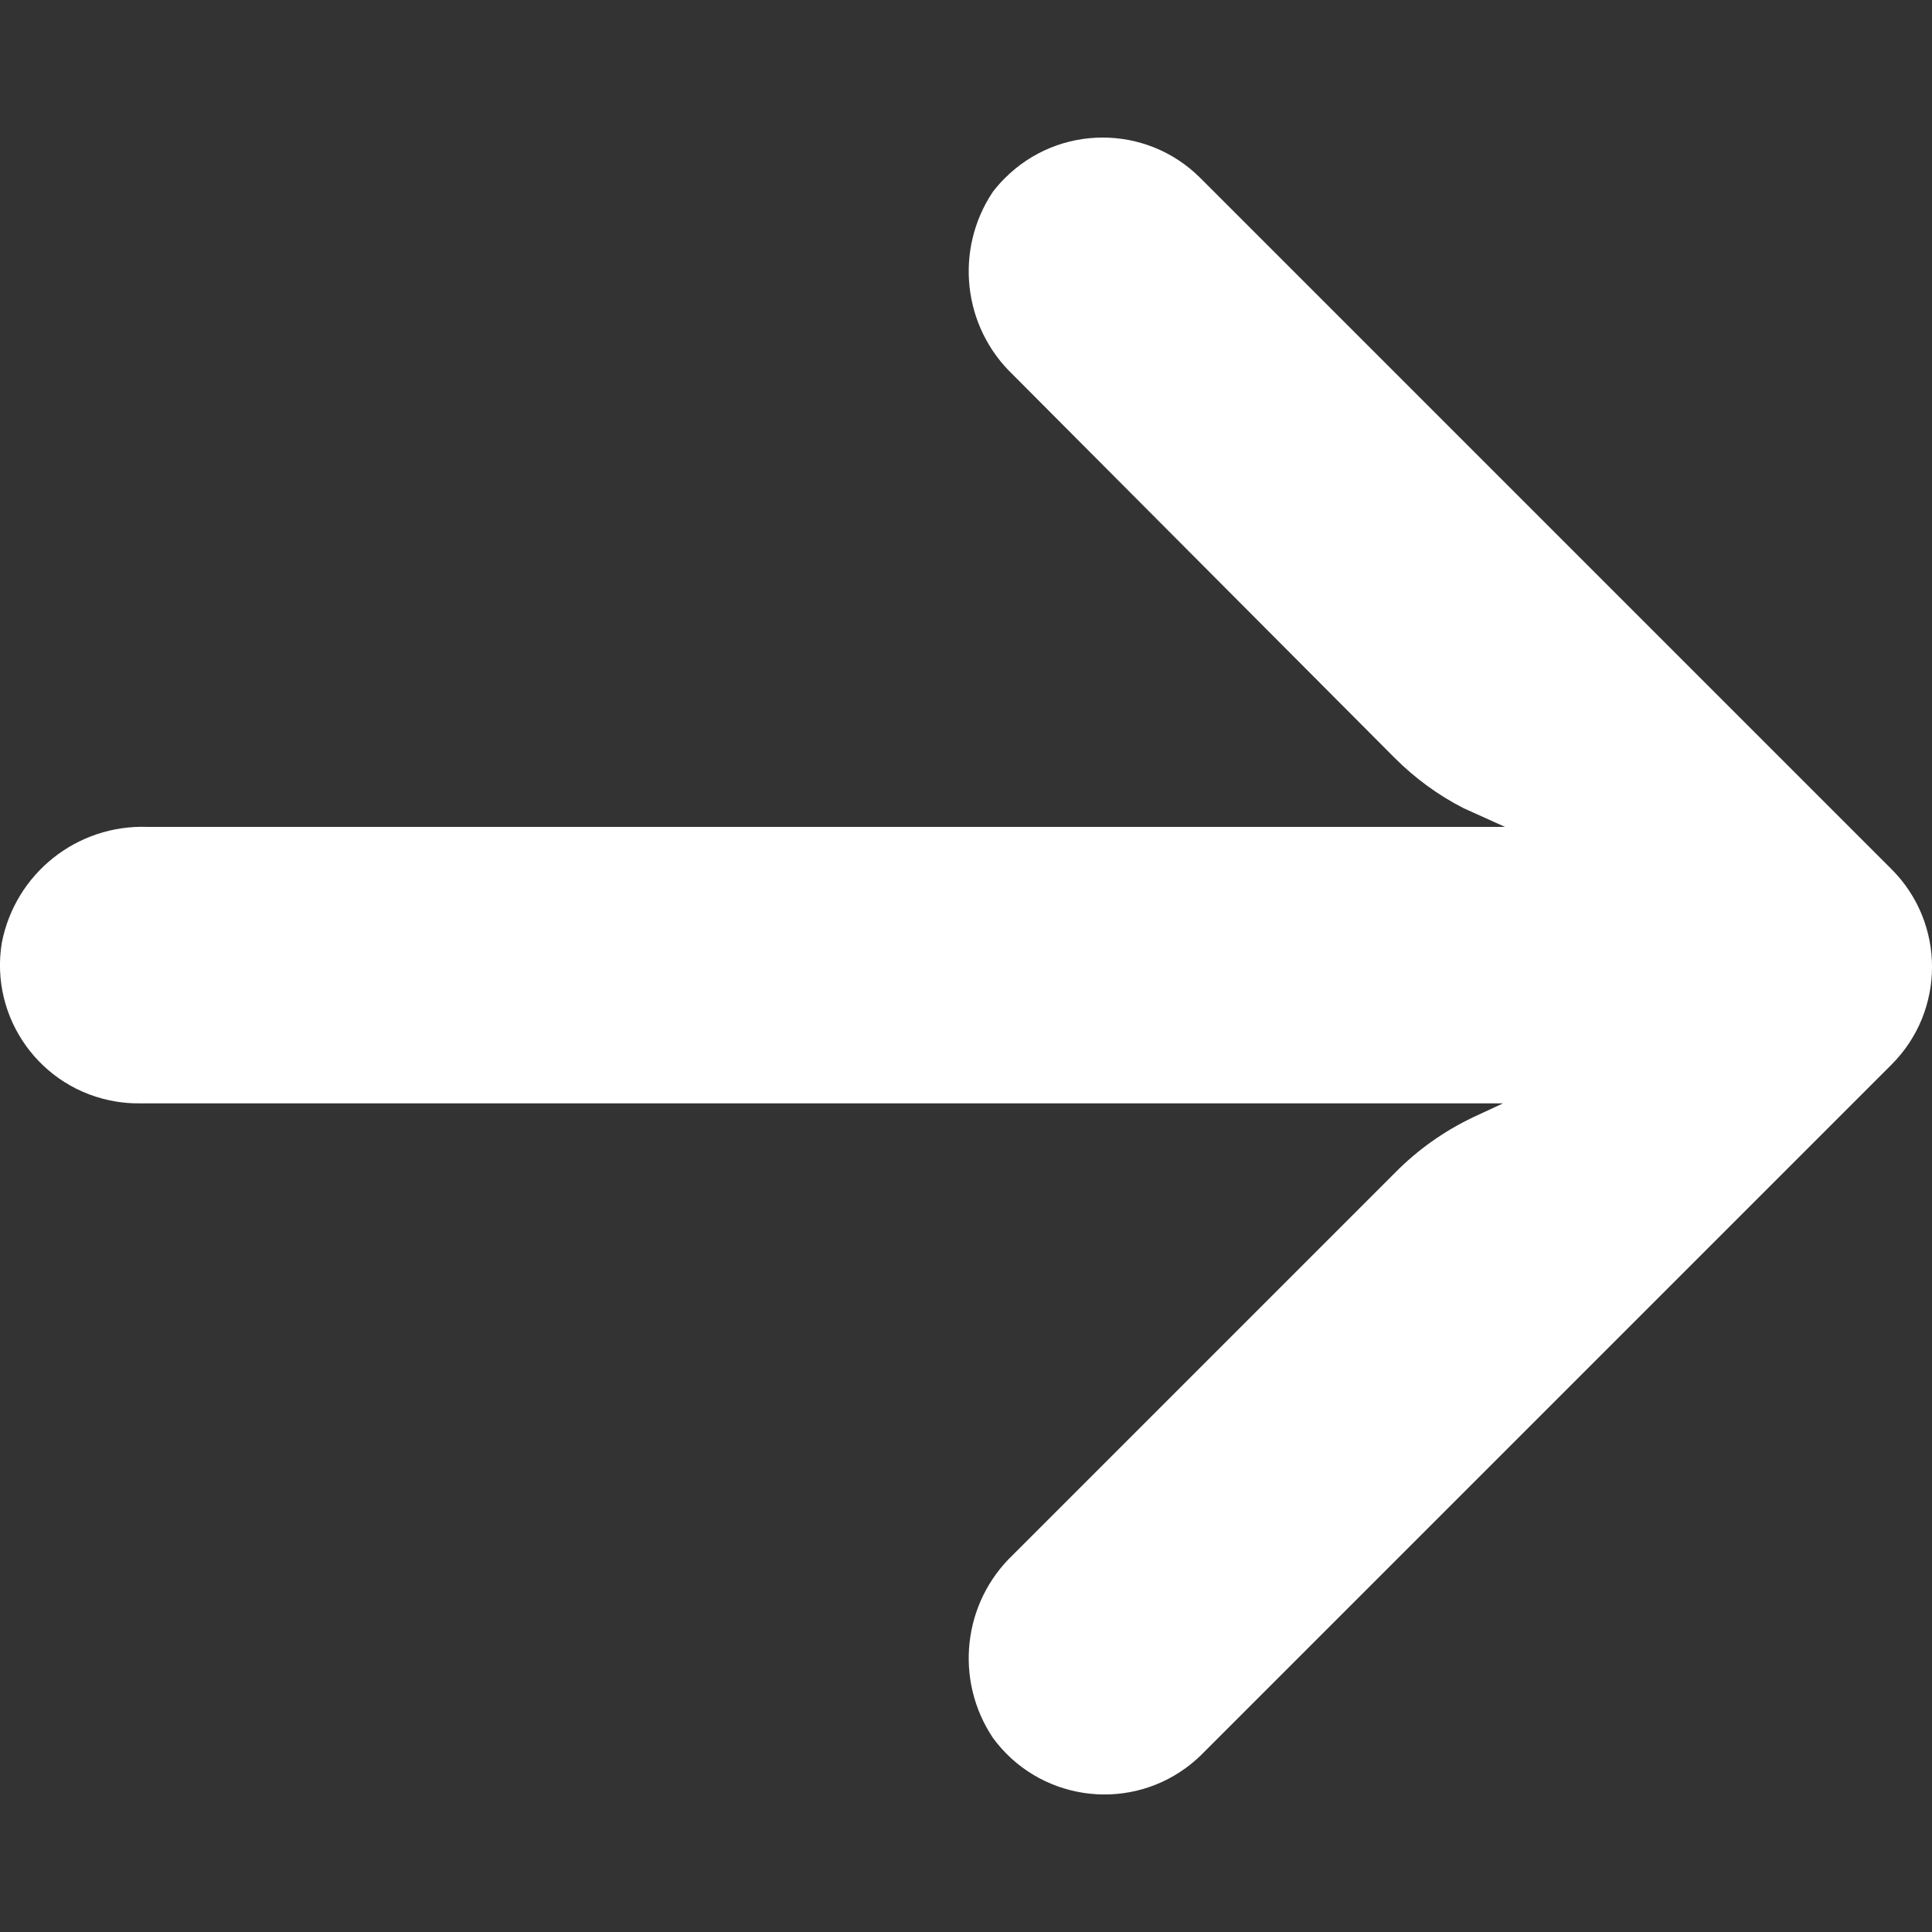 <svg width="12" height="12" viewBox="0 0 12 12" fill="none" xmlns="http://www.w3.org/2000/svg">
<rect x="0" y="0" width="12" height="12" fill="#333333" stroke="none"/>
<path d="M0.721 6.842C0.77 6.85 0.82 6.854 0.87 6.853L9.336 6.853L9.151 6.939C8.97 7.025 8.806 7.141 8.666 7.283L6.292 9.657C5.979 9.955 5.927 10.435 6.167 10.794C6.447 11.177 6.985 11.26 7.367 10.98C7.398 10.957 7.428 10.932 7.455 10.906L11.748 6.613C12.084 6.278 12.084 5.734 11.749 5.399C11.749 5.398 11.748 5.398 11.748 5.398L7.455 1.105C7.119 0.77 6.576 0.771 6.241 1.107C6.215 1.133 6.19 1.161 6.167 1.191C5.927 1.55 5.979 2.03 6.292 2.328L8.662 4.707C8.788 4.833 8.932 4.939 9.091 5.02L9.348 5.136L0.917 5.136C0.478 5.12 0.094 5.426 0.011 5.857C-0.065 6.325 0.253 6.766 0.721 6.842Z" fill="white"/>
</svg>
